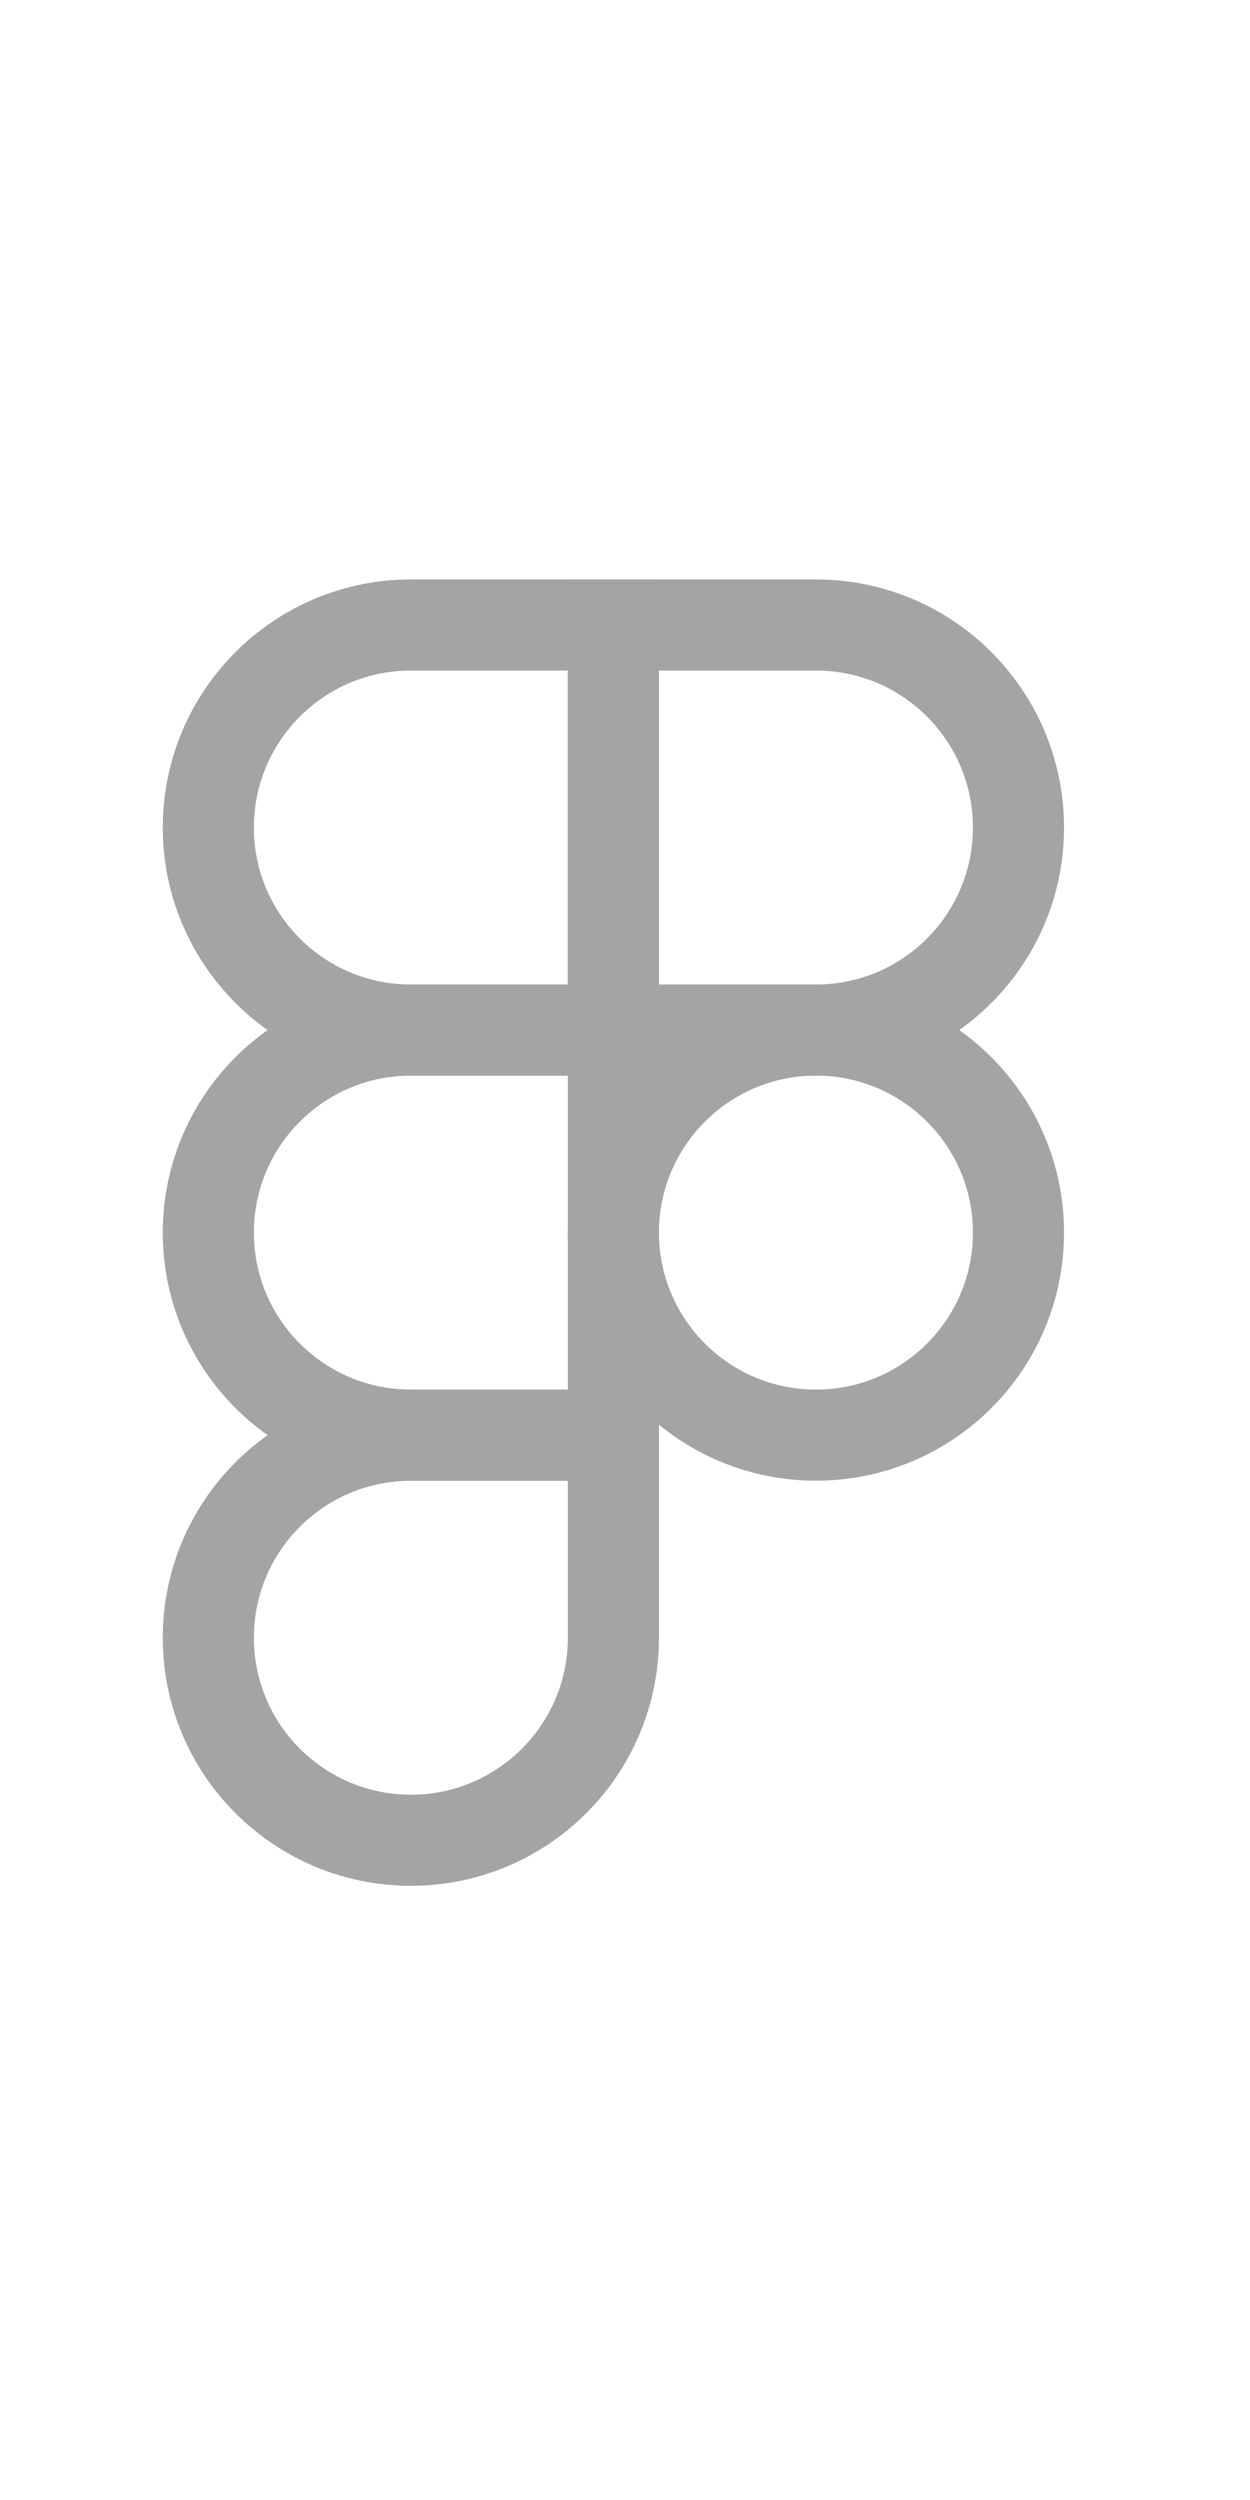 <svg width="18" height="36" viewBox="0 0 18 36" fill="none" xmlns="http://www.w3.org/2000/svg">
<path d="M8.833 9H5.917C4.306 9 3 10.306 3 11.917C3 13.527 4.306 14.833 5.917 14.833H8.833V9Z" stroke="#A4A4A4" stroke-width="1.312"/>
<path d="M8.833 14.833H5.917C4.306 14.833 3 16.139 3 17.75C3 19.361 4.306 20.666 5.917 20.666H8.833V14.833Z" stroke="#A4A4A4" stroke-width="1.312"/>
<path d="M14.666 17.75C14.666 19.361 13.361 20.666 11.75 20.666C10.139 20.666 8.833 19.361 8.833 17.75C8.833 16.139 10.139 14.833 11.75 14.833C13.361 14.833 14.666 16.139 14.666 17.75Z" stroke="#A4A4A4" stroke-width="1.312"/>
<path d="M5.917 20.667H8.833V23.583C8.833 25.194 7.527 26.5 5.917 26.5C4.306 26.5 3 25.194 3 23.583C3 21.973 4.306 20.667 5.917 20.667Z" stroke="#A4A4A4" stroke-width="1.312"/>
<path d="M8.833 9H11.75C13.361 9 14.666 10.306 14.666 11.917C14.666 13.527 13.361 14.833 11.75 14.833H8.833V9Z" stroke="#A4A4A4" stroke-width="1.312"/>
</svg>
